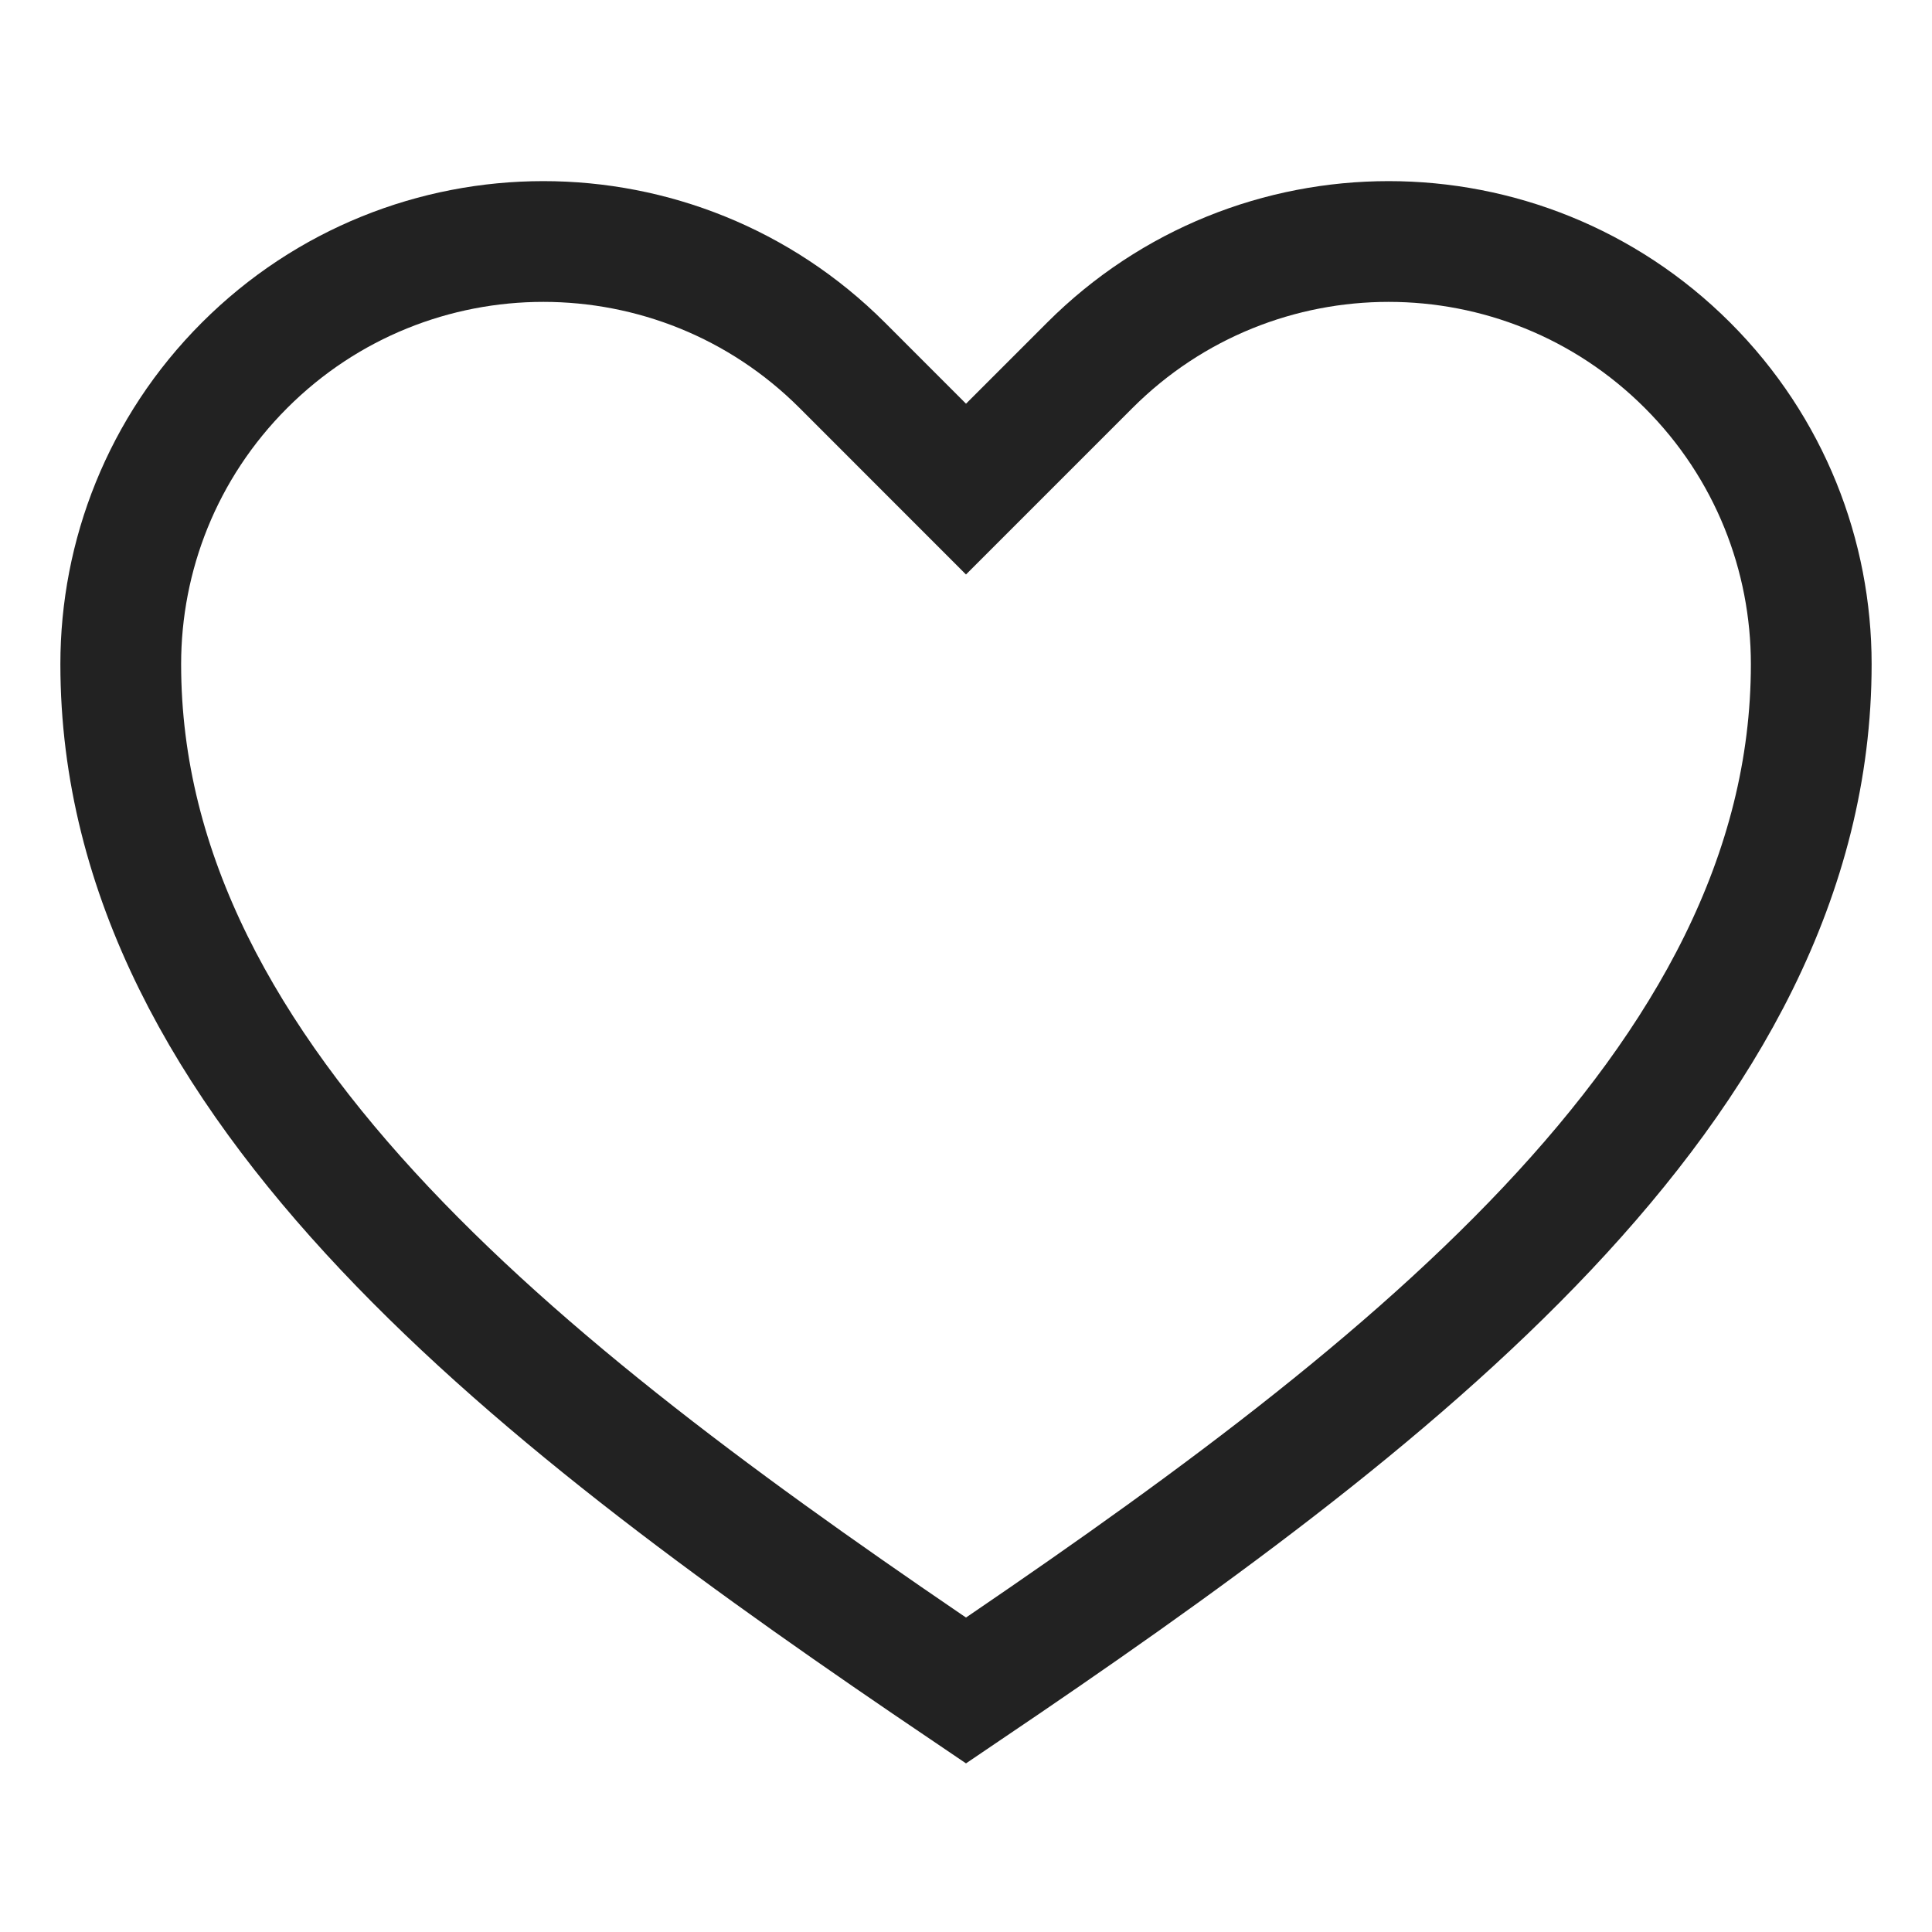 <svg xmlns="http://www.w3.org/2000/svg" style="display:block;fill:transparent;height:24px;width:24px;stroke:#222;stroke-width:2;overflow:visible" width="24" height="24" aria-hidden="true" focusable="false" role="presentation" viewBox="0 0 32 32"><path d="m16 28c7-4.733 14-10 14-17 0-1.792-.683-3.583-2.05-4.95-1.367-1.366-3.158-2.05-4.95-2.05-1.791 0-3.583.684-4.949 2.05l-2.051 2.051-2.05-2.051c-1.367-1.366-3.158-2.05-4.95-2.05-1.791 0-3.583.684-4.949 2.05-1.367 1.367-2.051 3.158-2.051 4.95 0 7 7 12.267 14 17z"/></svg>